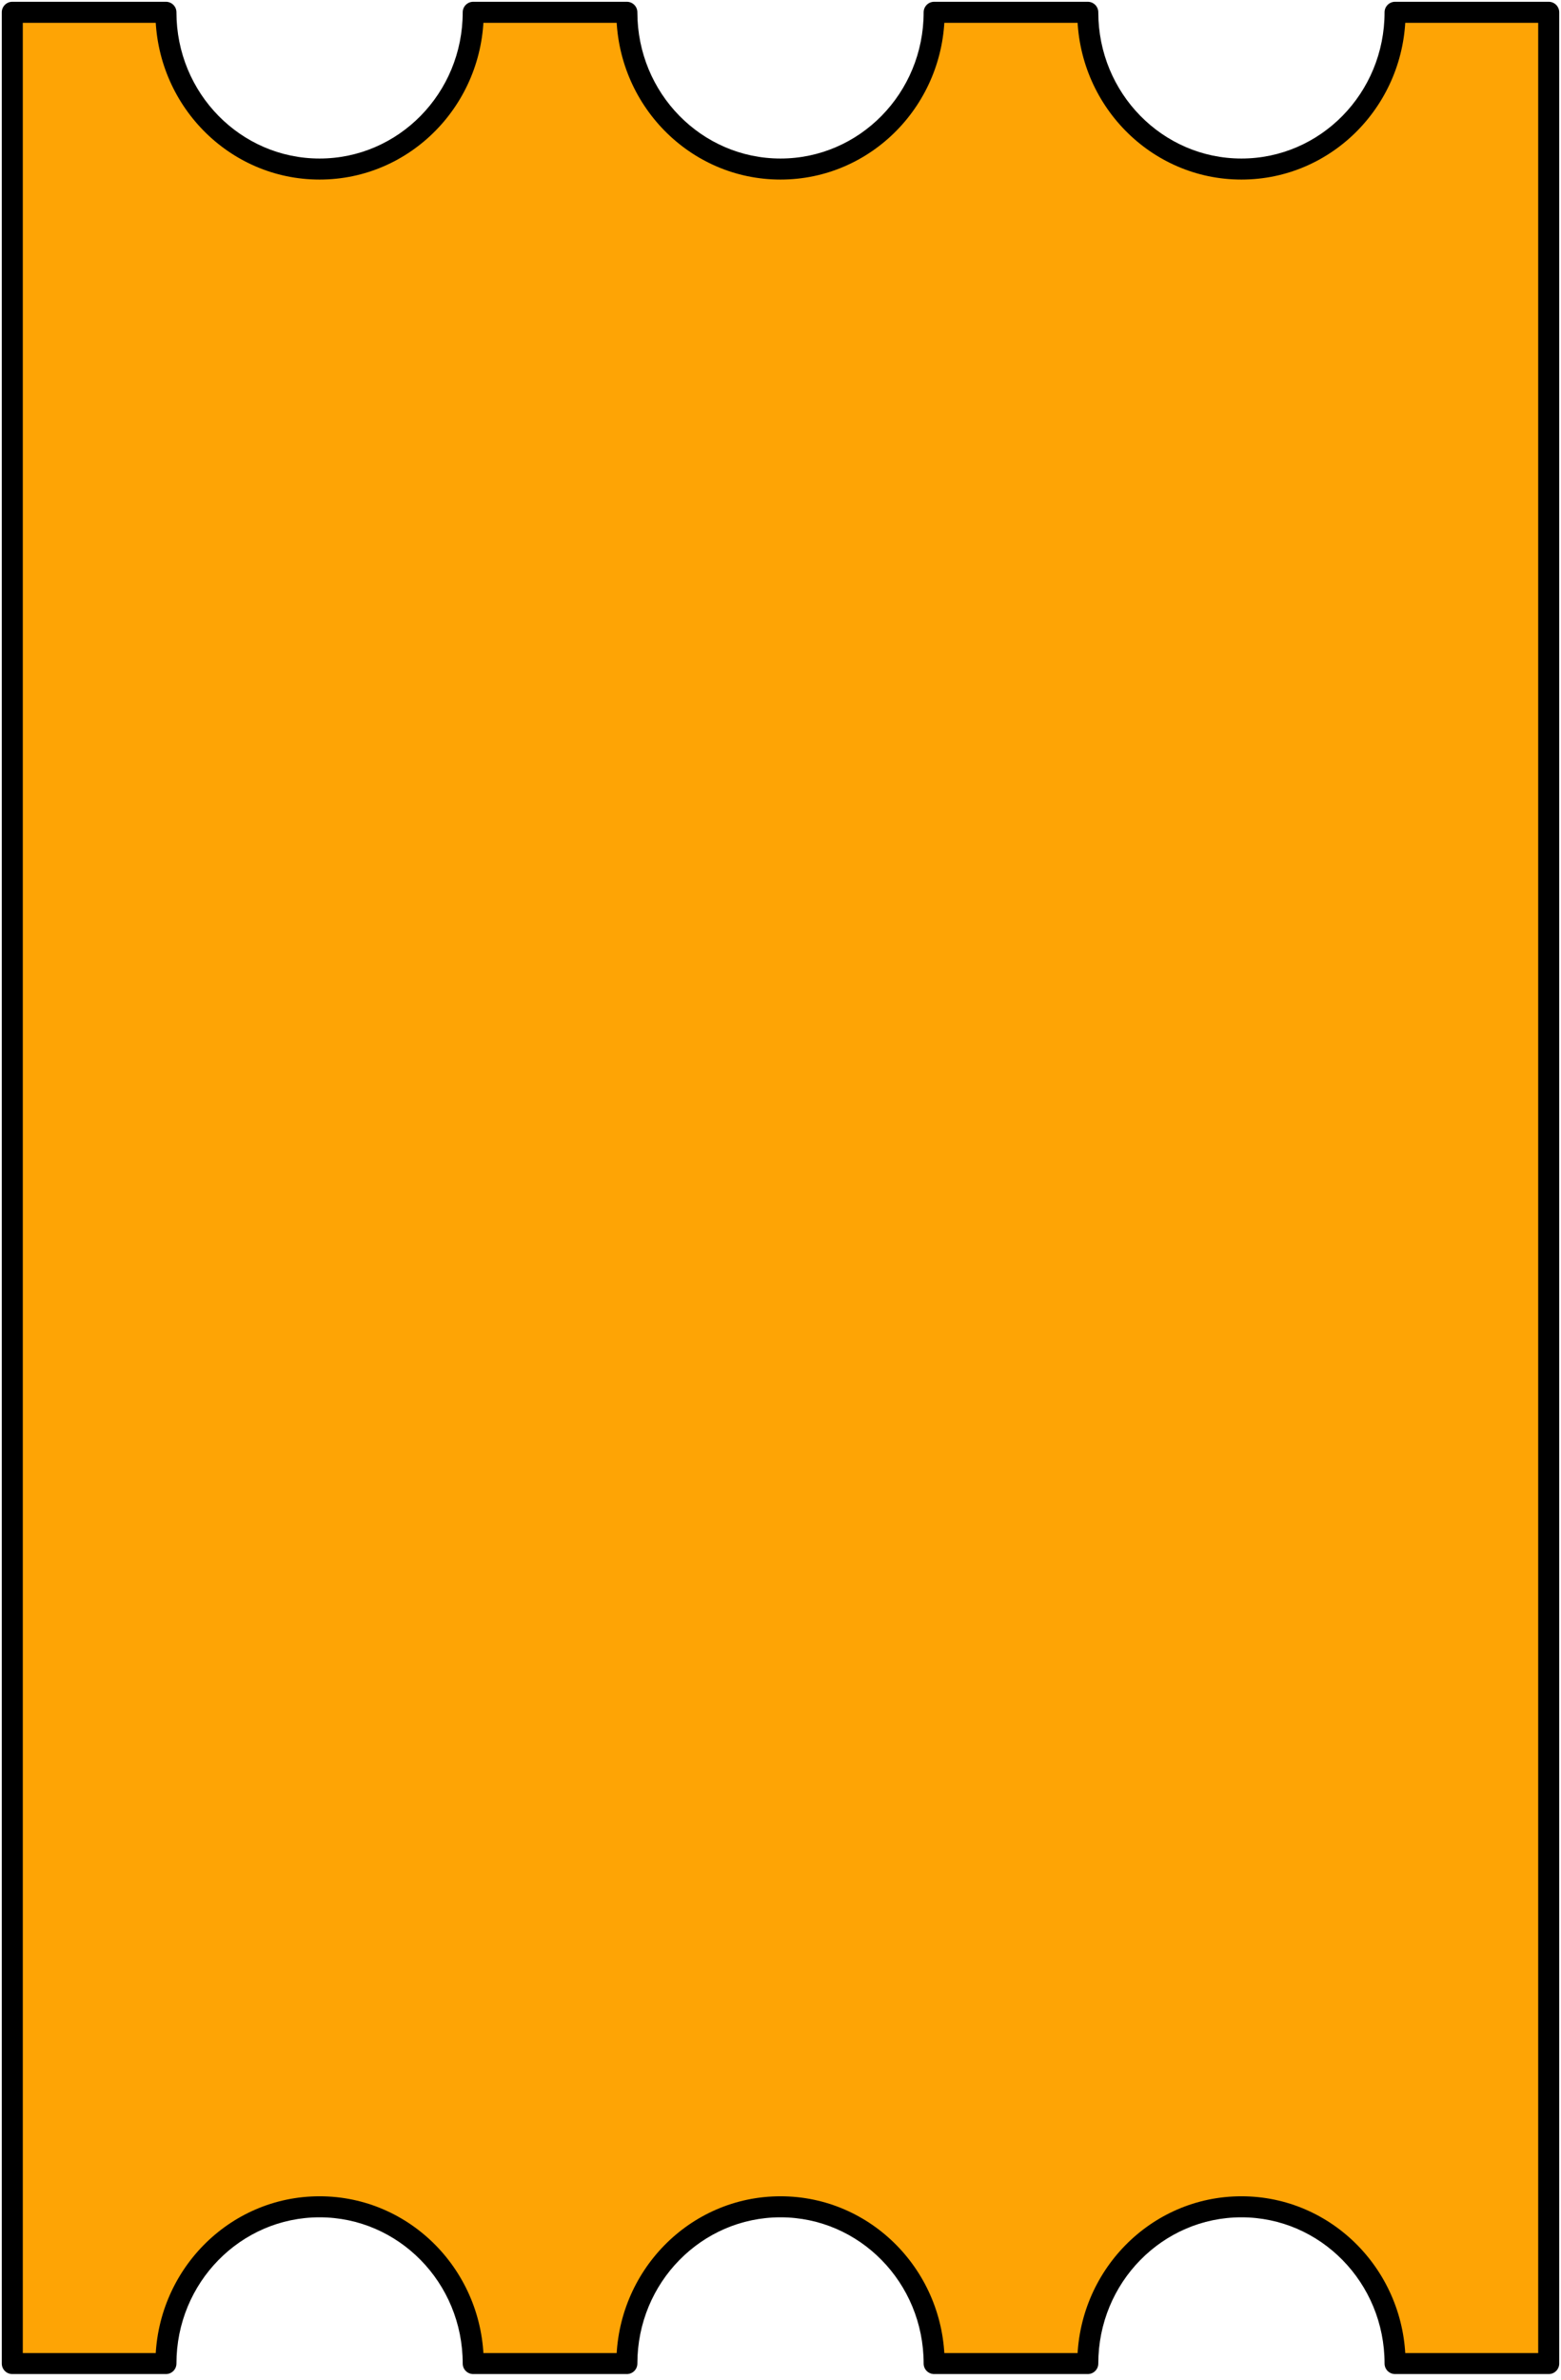 <svg width="254" height="387" viewBox="0 0 254 387" fill="none" xmlns="http://www.w3.org/2000/svg">
<path fill-rule="evenodd" clip-rule="evenodd" d="M152 2C152 16.077 140.808 27.488 127 27.488C113.193 27.488 102 16.077 102 2V2H77V2C77 16.077 65.807 27.488 52 27.488C38.193 27.488 27 16.077 27 2V2H2V384.319L27 384.319C27 370.242 38.193 358.831 52 358.831C65.807 358.831 77 370.242 77 384.319H102C102 370.242 113.193 358.831 127 358.831C140.808 358.831 152 370.242 152 384.319H177C177 370.242 188.193 358.831 202 358.831C215.807 358.831 227 370.242 227 384.319L252 384.319V2H227V2C227 16.077 215.807 27.488 202 27.488C188.193 27.488 177 16.077 177 2V2H152V2Z" fill="#FEA405"/>
<path d="M102 2H103.71C103.71 1.056 102.945 0.29 102 0.29V2ZM77 2V0.29C76.056 0.29 75.29 1.056 75.29 2L77 2ZM27 2H28.71C28.71 1.056 27.945 0.29 27 0.29V2ZM2 2V0.29C1.056 0.29 0.29 1.056 0.29 2L2 2ZM2 384.319H0.29C0.29 385.263 1.056 386.029 2 386.029L2 384.319ZM27 384.319L27 386.029C27.454 386.029 27.889 385.849 28.209 385.528C28.53 385.207 28.71 384.772 28.71 384.319H27ZM77 384.319H75.29C75.29 385.263 76.056 386.029 77 386.029V384.319ZM102 384.319V386.029C102.945 386.029 103.71 385.263 103.71 384.319H102ZM152 384.319H150.291C150.291 385.263 151.056 386.029 152 386.029V384.319ZM177 384.319V386.029C177.944 386.029 178.71 385.263 178.71 384.319H177ZM227 384.319H225.29C225.29 384.772 225.47 385.207 225.791 385.528C226.112 385.849 226.547 386.029 227 386.029L227 384.319ZM252 384.319L252 386.029C252.944 386.029 253.71 385.263 253.71 384.319H252ZM252 2H253.71C253.71 1.056 252.944 0.29 252 0.29V2ZM227 2V0.29C226.056 0.29 225.29 1.056 225.29 2L227 2ZM177 2H178.71C178.71 1.056 177.944 0.29 177 0.29V2ZM152 2V0.29C151.056 0.29 150.291 1.056 150.291 2L152 2ZM127 29.198C141.783 29.198 153.71 16.99 153.71 2H150.291C150.291 15.164 139.832 25.778 127 25.778V29.198ZM100.291 2C100.291 16.99 112.218 29.198 127 29.198V25.778C114.169 25.778 103.71 15.164 103.71 2H100.291ZM100.291 2V2H103.71V2H100.291ZM77 3.71H102V0.29H77V3.71ZM78.71 2V2H75.29V2H78.71ZM52 29.198C66.783 29.198 78.71 16.99 78.71 2H75.29C75.29 15.164 64.832 25.778 52 25.778V29.198ZM25.29 2C25.29 16.99 37.218 29.198 52 29.198V25.778C39.169 25.778 28.71 15.164 28.71 2H25.29ZM25.29 2V2H28.71V2H25.29ZM2 3.71H27V0.29H2V3.71ZM3.71 384.319V2H0.29V384.319H3.71ZM27 382.609L2 382.609L2 386.029L27 386.029L27 382.609ZM52 357.121C37.218 357.121 25.29 369.329 25.29 384.319H28.71C28.71 371.155 39.169 360.541 52 360.541V357.121ZM78.71 384.319C78.71 369.329 66.783 357.121 52 357.121V360.541C64.832 360.541 75.29 371.155 75.29 384.319H78.71ZM102 382.609H77V386.029H102V382.609ZM103.71 384.319C103.71 371.155 114.169 360.541 127 360.541V357.121C112.218 357.121 100.291 369.329 100.291 384.319H103.71ZM127 360.541C139.832 360.541 150.291 371.155 150.291 384.319H153.71C153.71 369.329 141.783 357.121 127 357.121V360.541ZM177 382.609H152V386.029H177V382.609ZM202 357.121C187.218 357.121 175.29 369.329 175.29 384.319H178.71C178.71 371.155 189.168 360.541 202 360.541V357.121ZM228.71 384.319C228.71 369.329 216.783 357.121 202 357.121V360.541C214.832 360.541 225.29 371.155 225.29 384.319H228.71ZM252 382.609L227 382.609L227 386.029L252 386.029L252 382.609ZM250.29 2V384.319H253.71V2H250.29ZM227 3.71H252V0.29H227V3.71ZM228.71 2V2H225.29V2H228.71ZM202 29.198C216.783 29.198 228.71 16.99 228.71 2H225.29C225.29 15.164 214.832 25.778 202 25.778V29.198ZM175.29 2C175.29 16.99 187.218 29.198 202 29.198V25.778C189.168 25.778 178.71 15.164 178.71 2H175.29ZM175.29 2V2H178.71V2H175.29ZM152 3.71H177V0.29H152V3.71ZM153.71 2V2H150.291V2H153.71Z" fill="black"/>
</svg>
